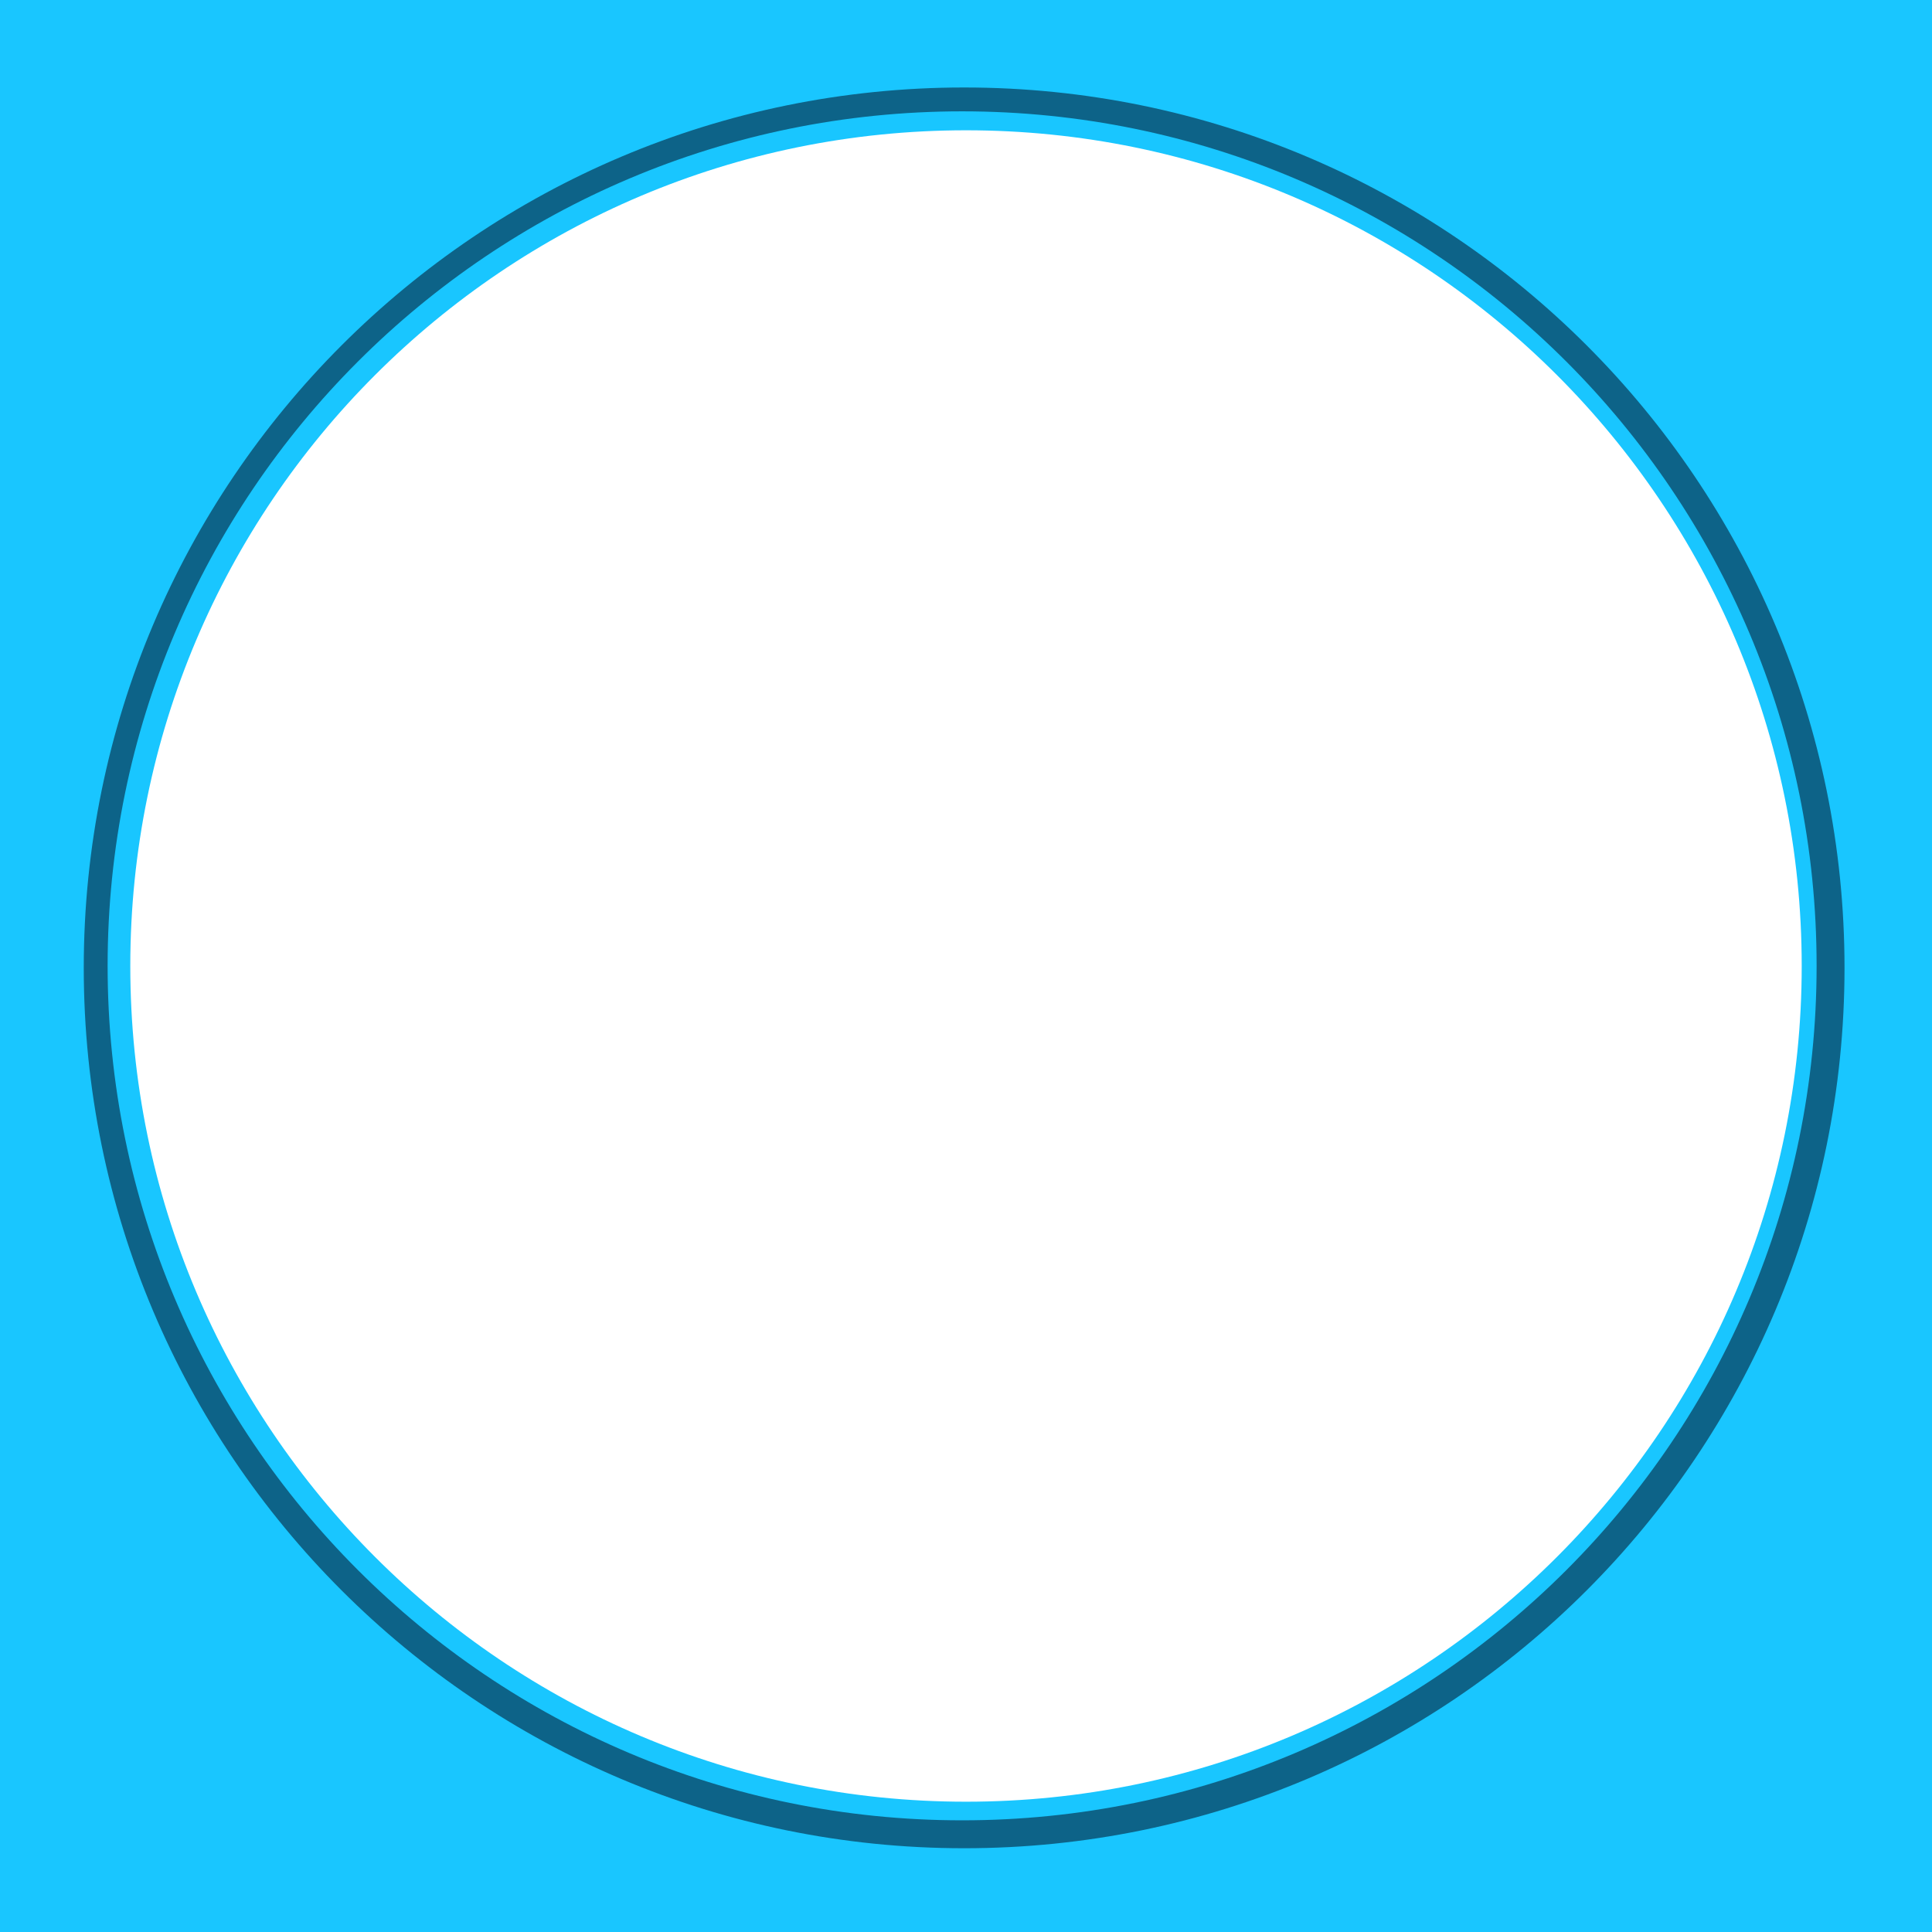 <svg id="Слой_1" data-name="Слой 1" xmlns="http://www.w3.org/2000/svg" viewBox="0 0 519 519"><defs><style>.cls-1{fill:#19c6ff;}.cls-2{fill:#0d6388;}</style></defs><path class="cls-1" d="M123,527v519H642V527Zm259.5,484c-124,0-224.5-100.51-224.5-224.5S258.51,562,382.5,562,607,662.51,607,786.5,506.49,1011,382.5,1011Z" transform="translate(-123 -527)"/><path class="cls-2" d="M382,550.5c-130.62,0-236.5,105.88-236.5,236.5S251.38,1023.5,382,1023.5,618.5,917.62,618.5,787,512.62,550.5,382,550.5ZM381.47,1016c-126.79,0-229.56-102.78-229.56-229.56S254.68,556.91,381.47,556.91,611,659.68,611,786.47,508.25,1016,381.47,1016Z" transform="translate(-123 -527)"/></svg>